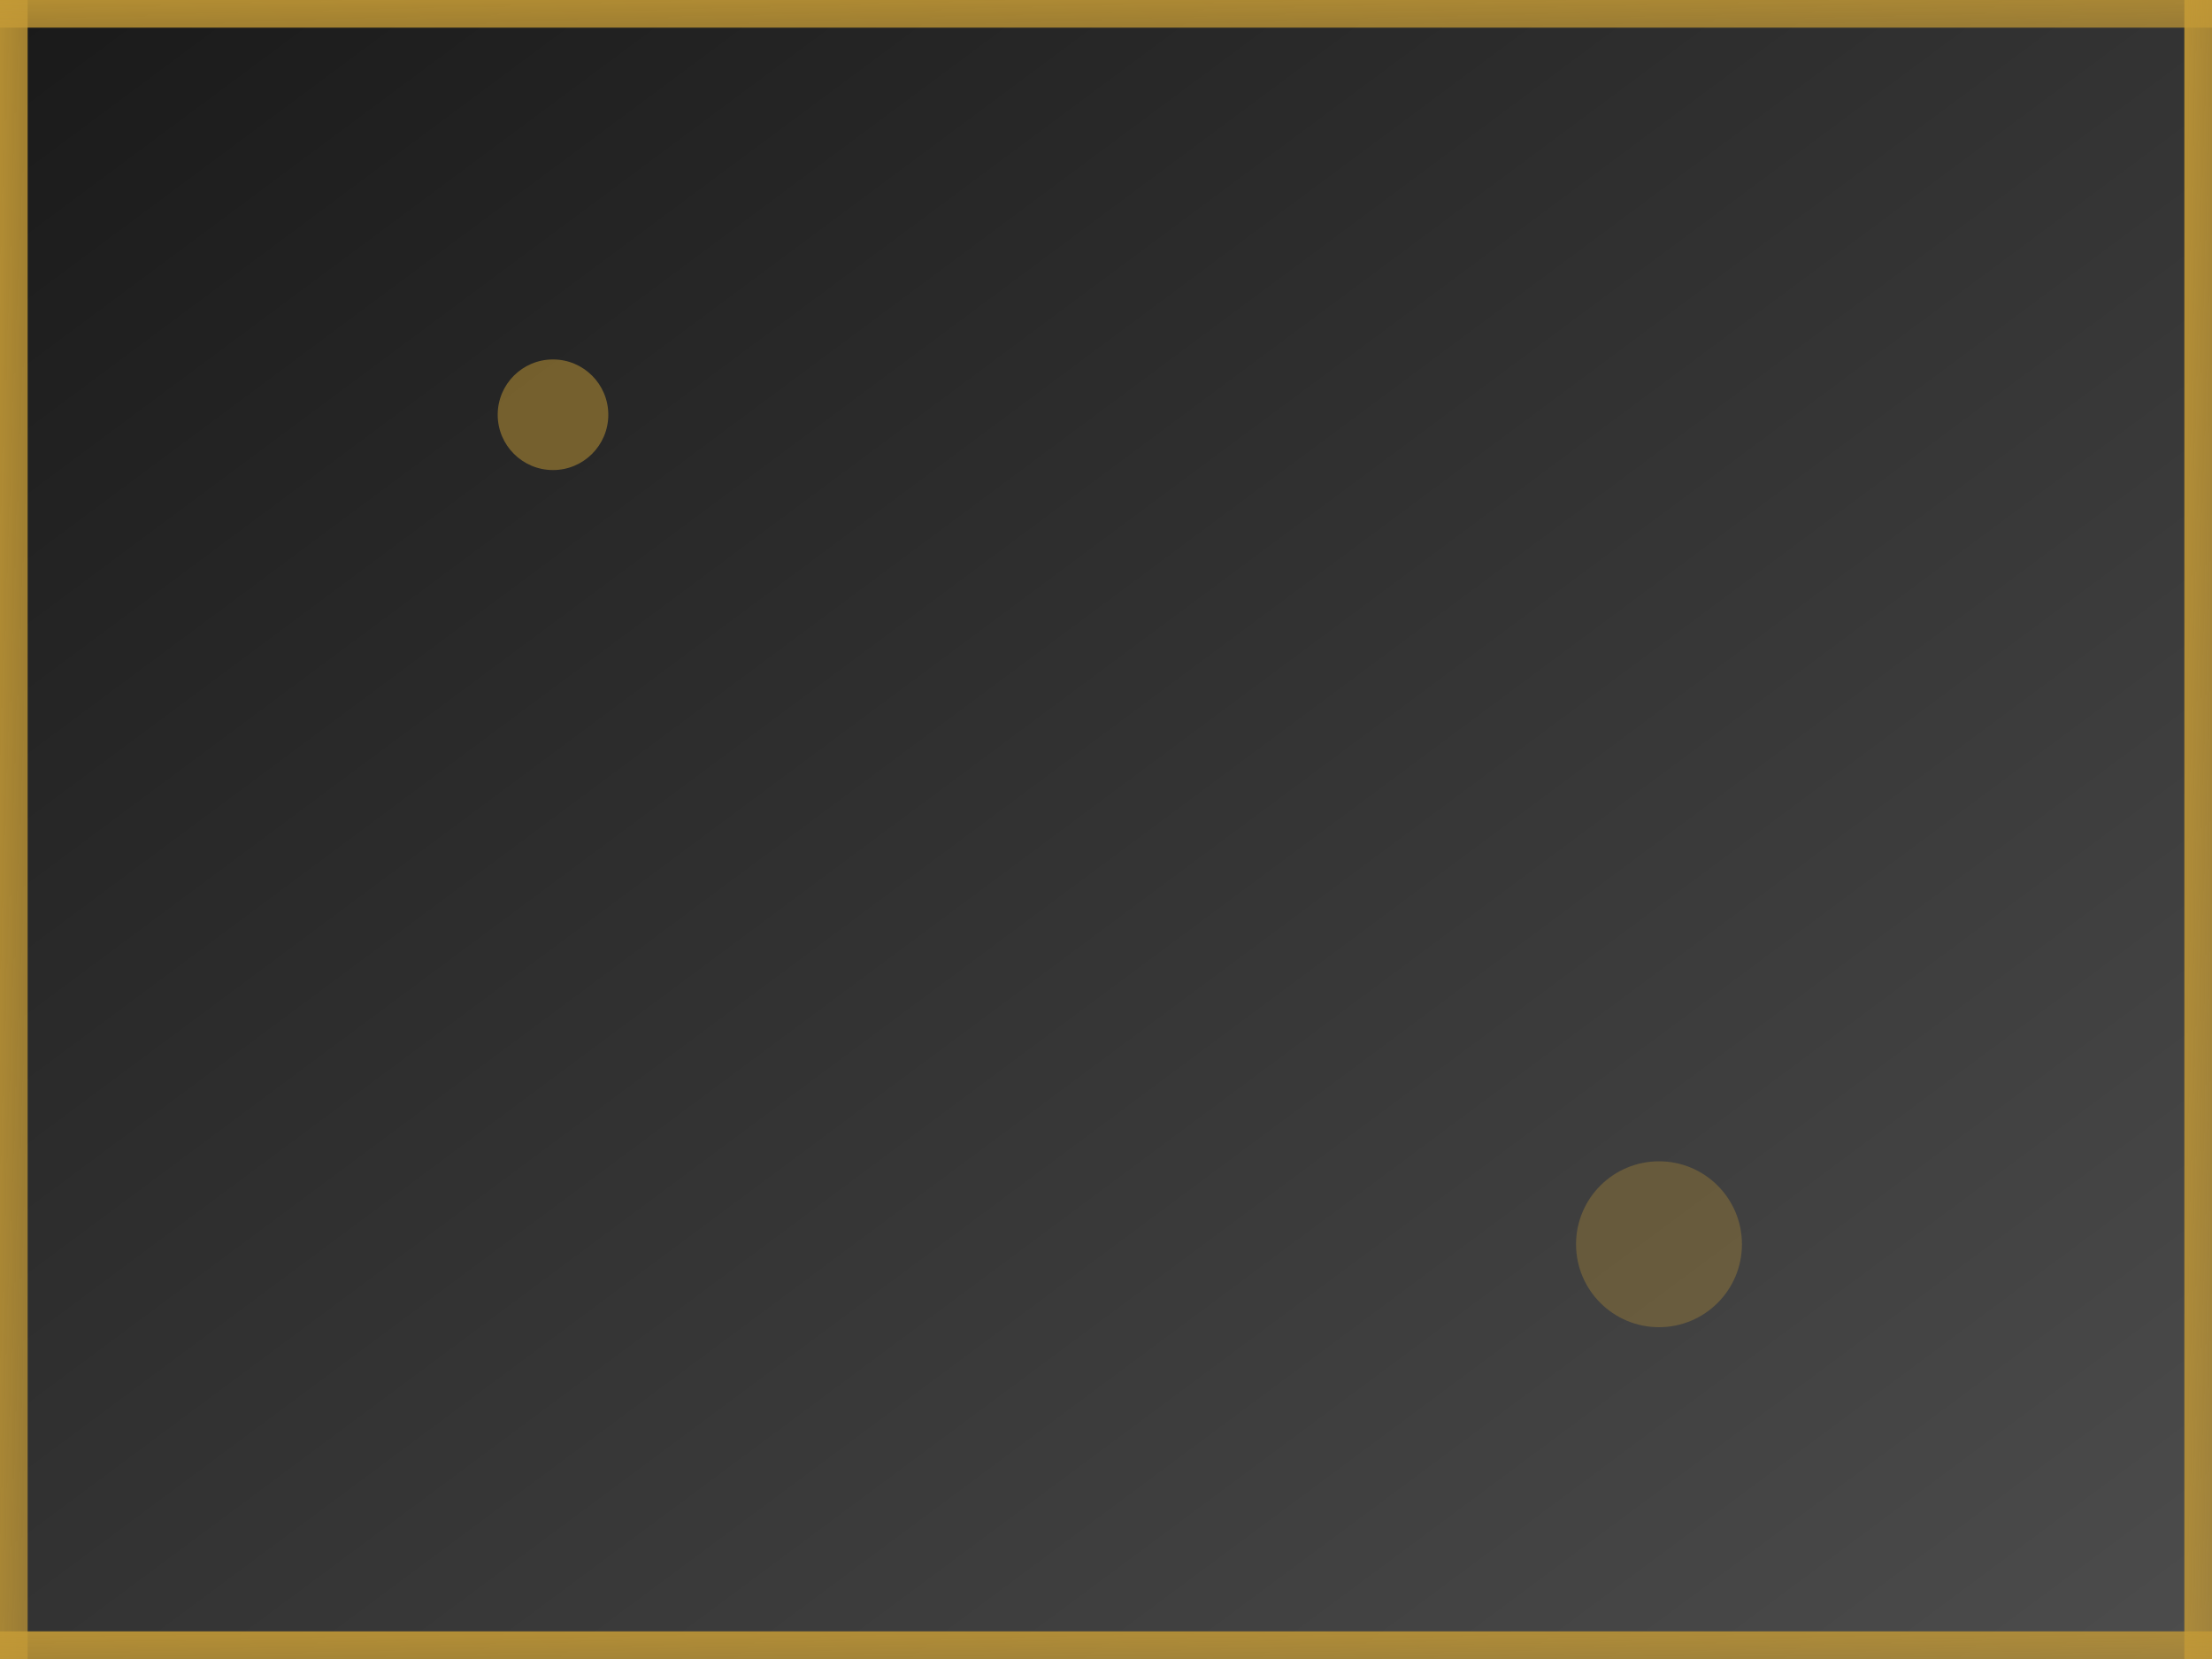 <svg width="100%" height="100%" viewBox="0 0 800 600" xmlns="http://www.w3.org/2000/svg">
  <defs>
    <linearGradient id="bgGradient4" x1="0%" y1="0%" x2="100%" y2="100%">
      <stop offset="0%" style="stop-color:#000000;stop-opacity:0.9" />
      <stop offset="100%" style="stop-color:#000000;stop-opacity:0.7" />
    </linearGradient>
    <linearGradient id="accentGradient4" x1="0%" y1="0%" x2="100%" y2="100%">
      <stop offset="0%" style="stop-color:#C49A36;stop-opacity:0.9" />
      <stop offset="100%" style="stop-color:#C49A36;stop-opacity:0.7" />
    </linearGradient>
  </defs>
  <rect width="100%" height="100%" fill="url(#bgGradient4)" />
  <rect x="0" y="0" width="10" height="100%" fill="url(#accentGradient4)" />
  <rect x="0" y="0" width="100%" height="10" fill="url(#accentGradient4)" />
  <rect x="790" y="0" width="10" height="100%" fill="url(#accentGradient4)" />
  <rect x="0" y="590" width="100%" height="10" fill="url(#accentGradient4)" />
  <circle cx="200" cy="150" r="20" fill="#C49A36" opacity="0.5" />
  <circle cx="600" cy="450" r="30" fill="#C49A36" opacity="0.3" />
</svg>